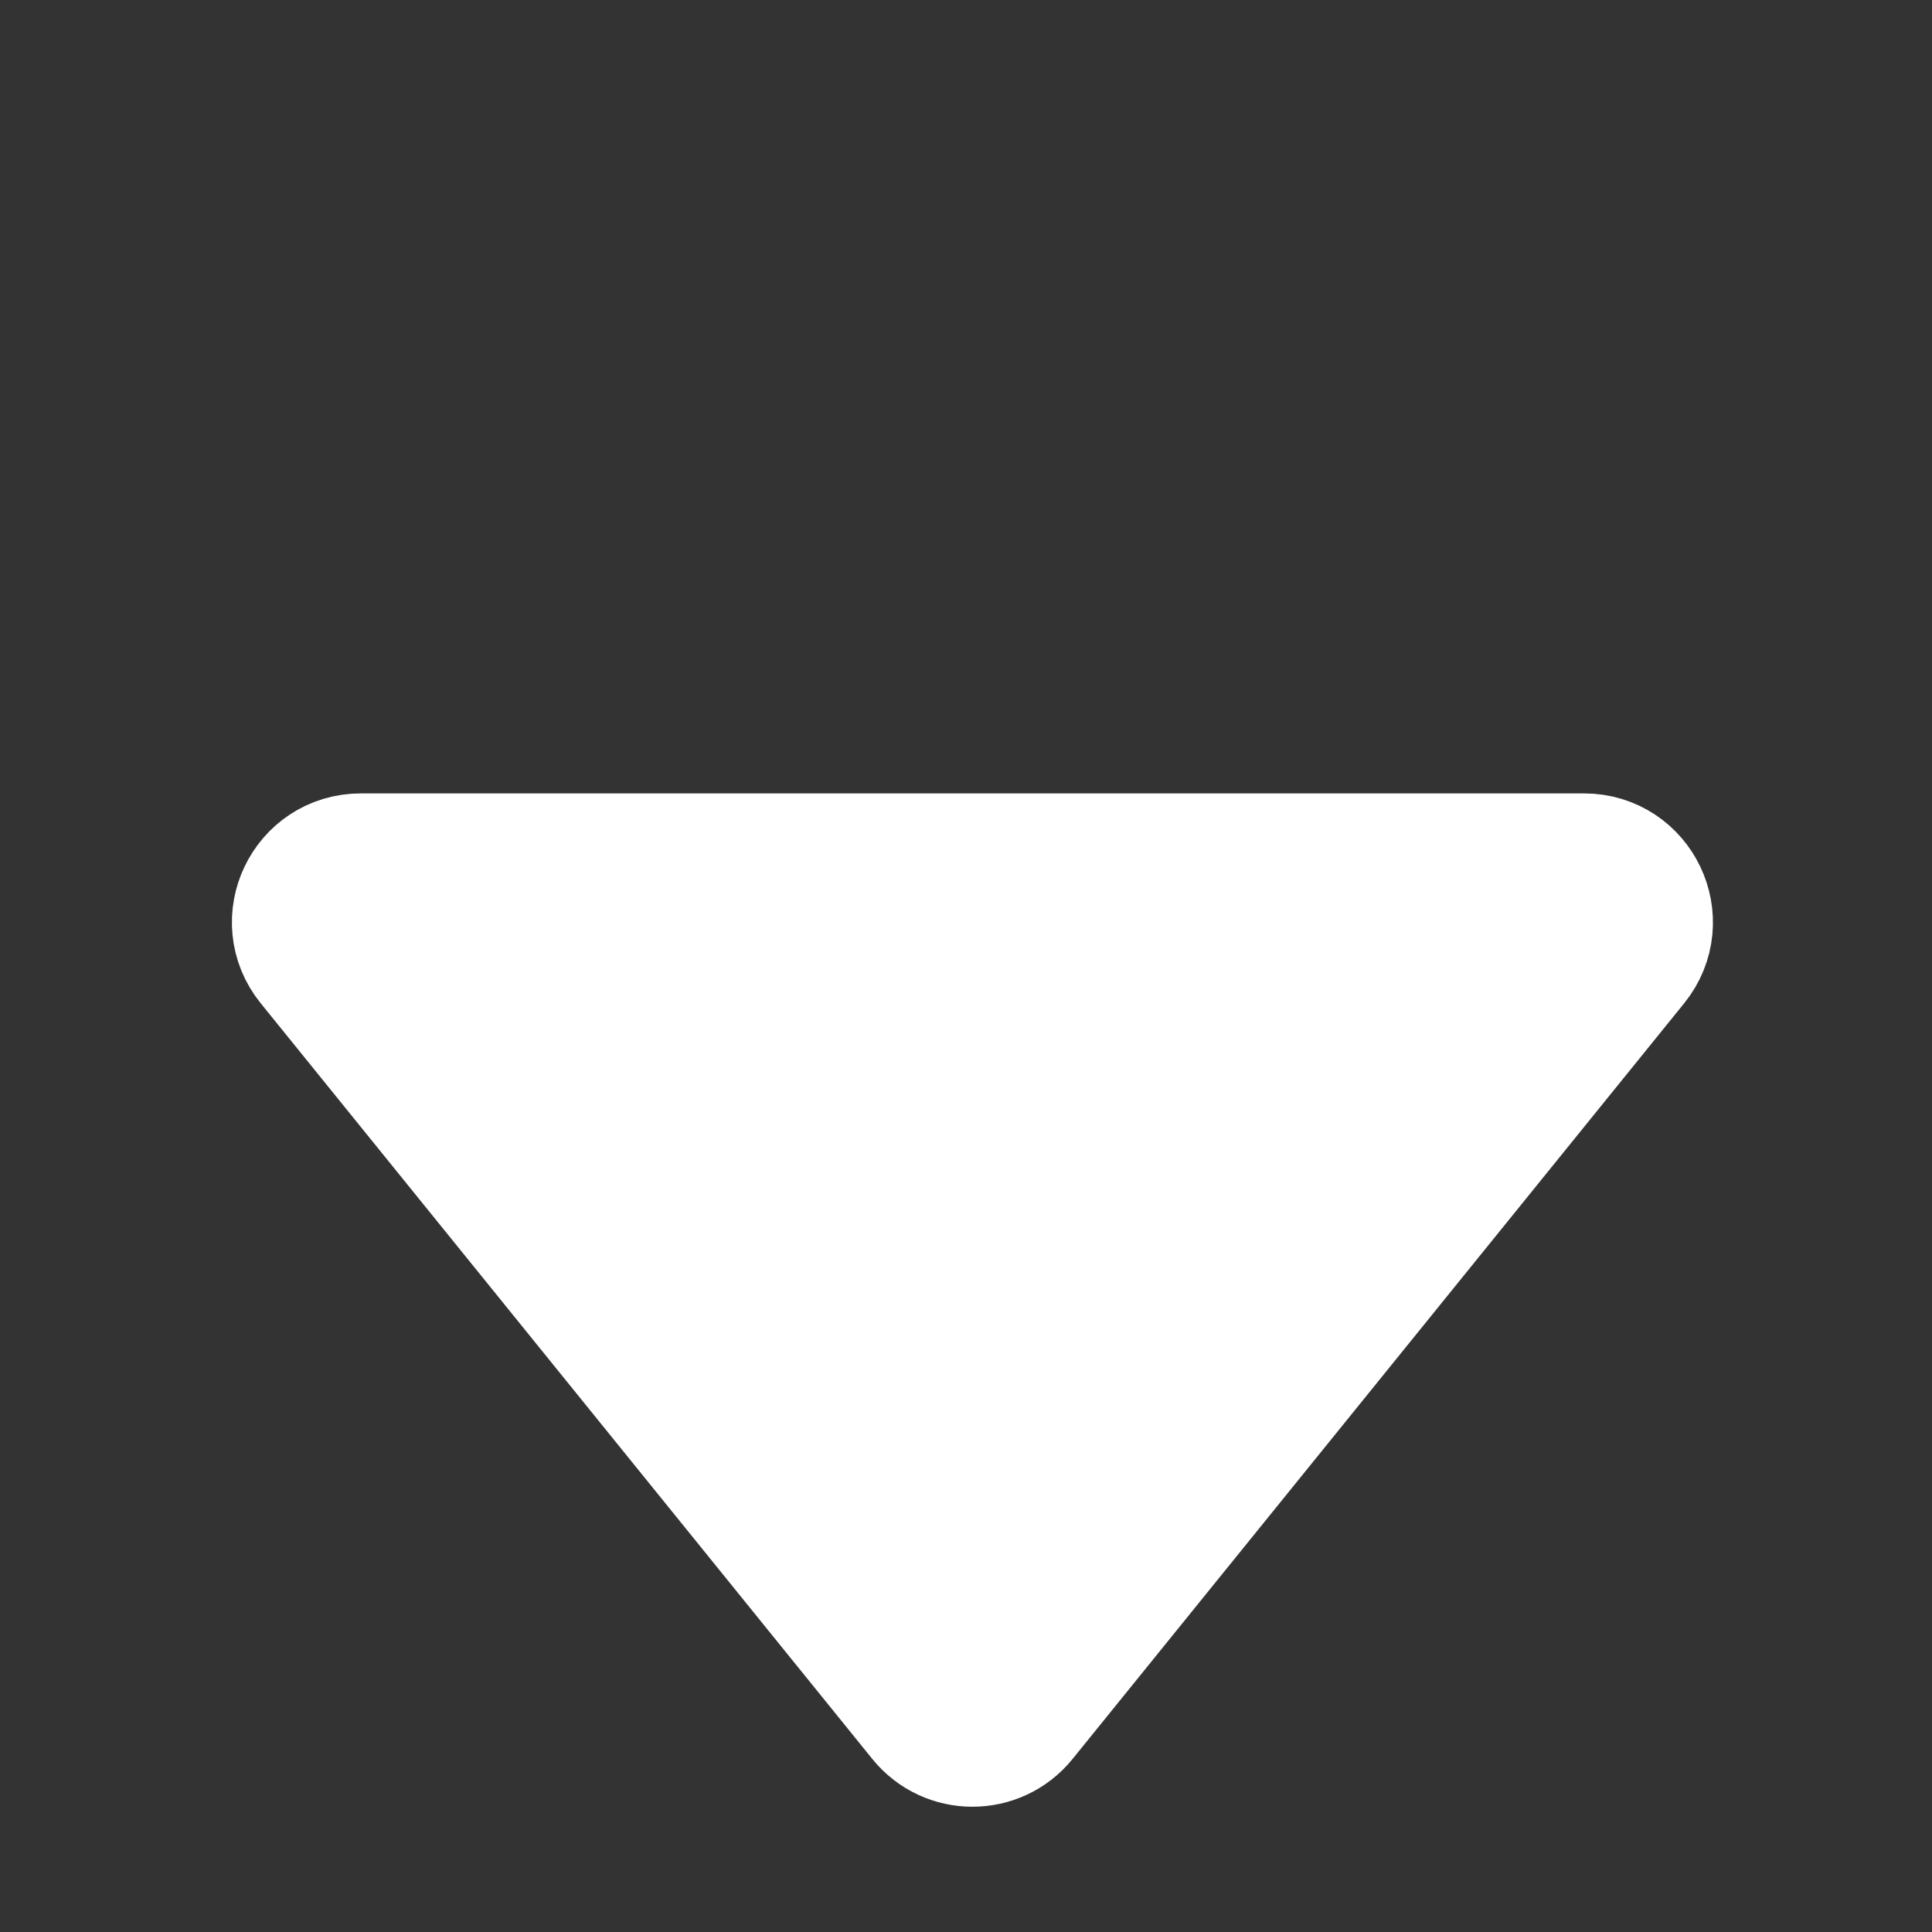<svg width="12" height="12" viewBox="0 0 12 12" fill="none" xmlns="http://www.w3.org/2000/svg">
<rect x="0" y="0" width="12" height="12" fill="#333333" stroke="none"/>
<path d="M6.273 10.611L10.072 5.917C10.231 5.72 10.091 5.428 9.839 5.428L2.241 5.428C1.988 5.428 1.849 5.72 2.008 5.917L5.807 10.611C5.927 10.759 6.153 10.759 6.273 10.611Z" fill="white" stroke="white" stroke-linecap="round" stroke-linejoin="round"/>
</svg>

